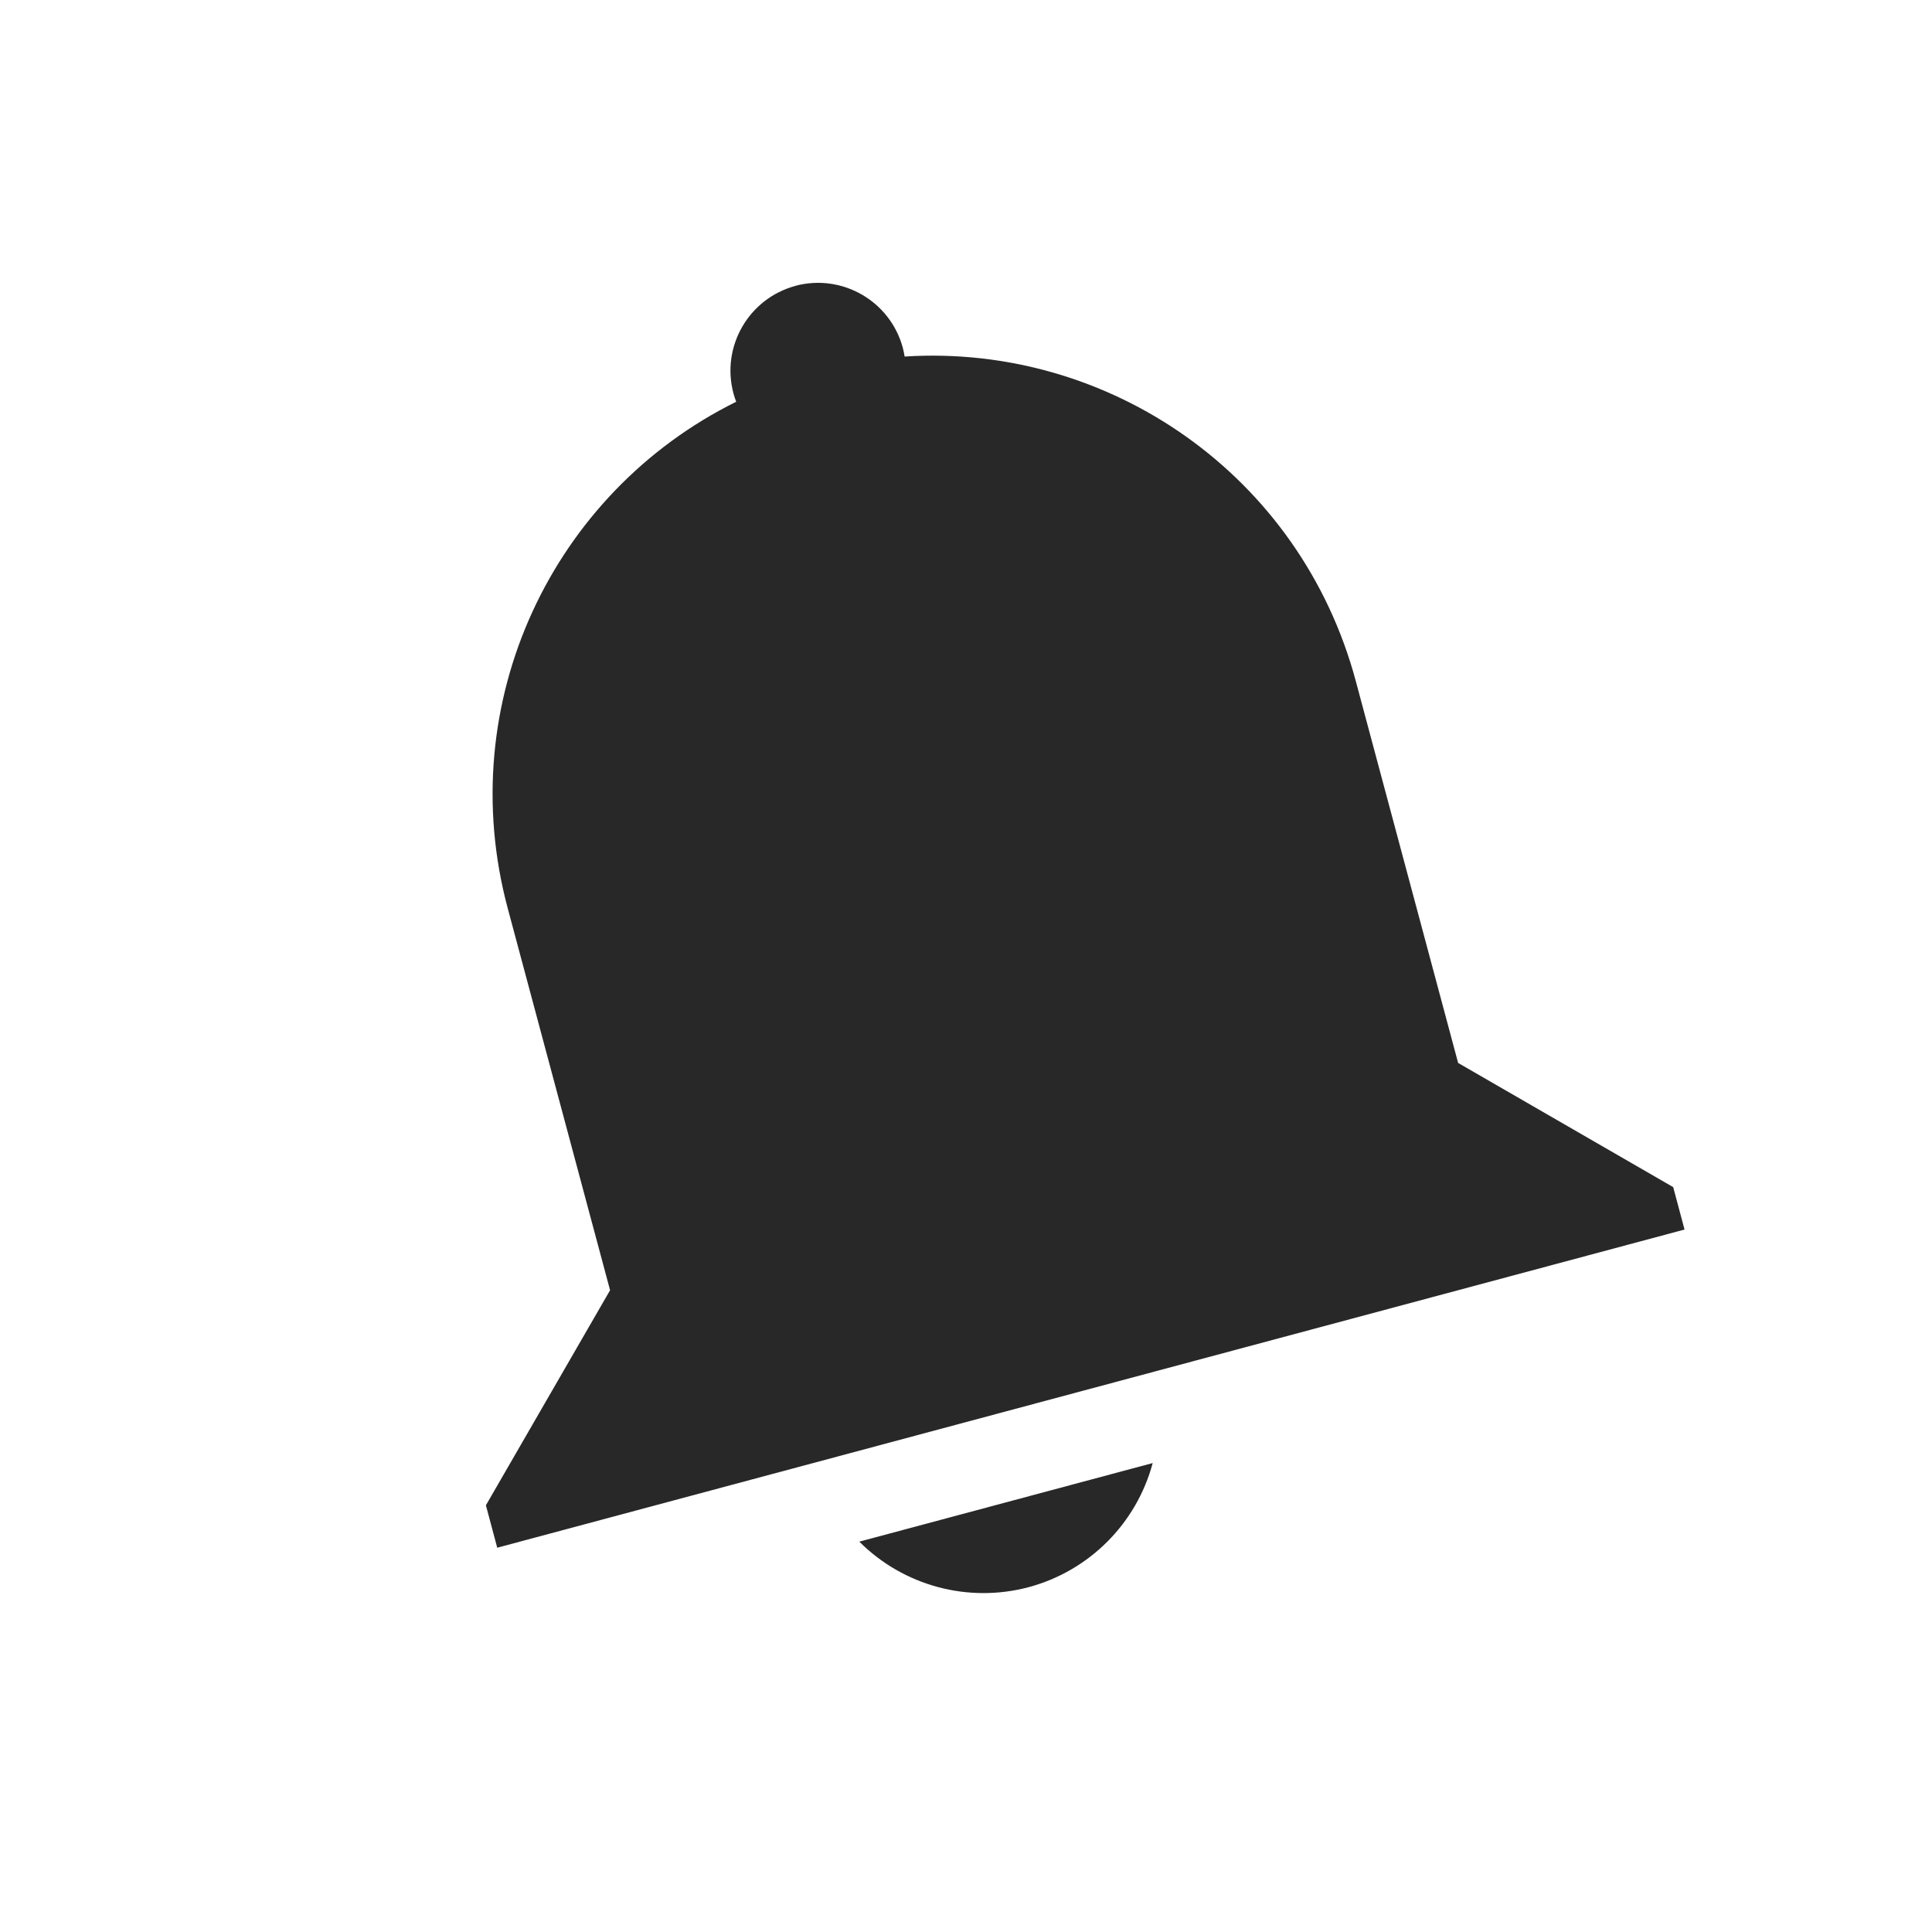 <svg width="22" height="22" version="1.1" xmlns="http://www.w3.org/2000/svg">
  <defs>
    <style id="current-color-scheme" type="text/css">.ColorScheme-Text { color:#282828; } .ColorScheme-Highlight { color:#458588; } .ColorScheme-NeutralText { color:#fe8019; } .ColorScheme-PositiveText { color:#689d6a; } .ColorScheme-NegativeText { color:#fb4934; }</style>
  </defs>
  <path class="ColorScheme-Text" d="m9.059 3.255c-0.533 0.143-0.85 0.691-0.707 1.225 9e-3 0.032 0.019 0.064 0.031 0.095-2.093 1.036-3.23 3.424-2.601 5.77l1.165 4.347-1.414 2.449 0.129 0.483 13.52-3.623-0.129-0.483-2.449-1.414-1.165-4.347c-0.629-2.346-2.807-3.846-5.138-3.697-5e-3 -0.033-0.012-0.065-0.02-0.098-0.143-0.533-0.691-0.85-1.225-0.707zm0.726 14.3c0.505 0.505 1.241 0.702 1.93 0.518 0.689-0.186 1.226-0.724 1.411-1.413z" fill="currentColor"/>
</svg>
